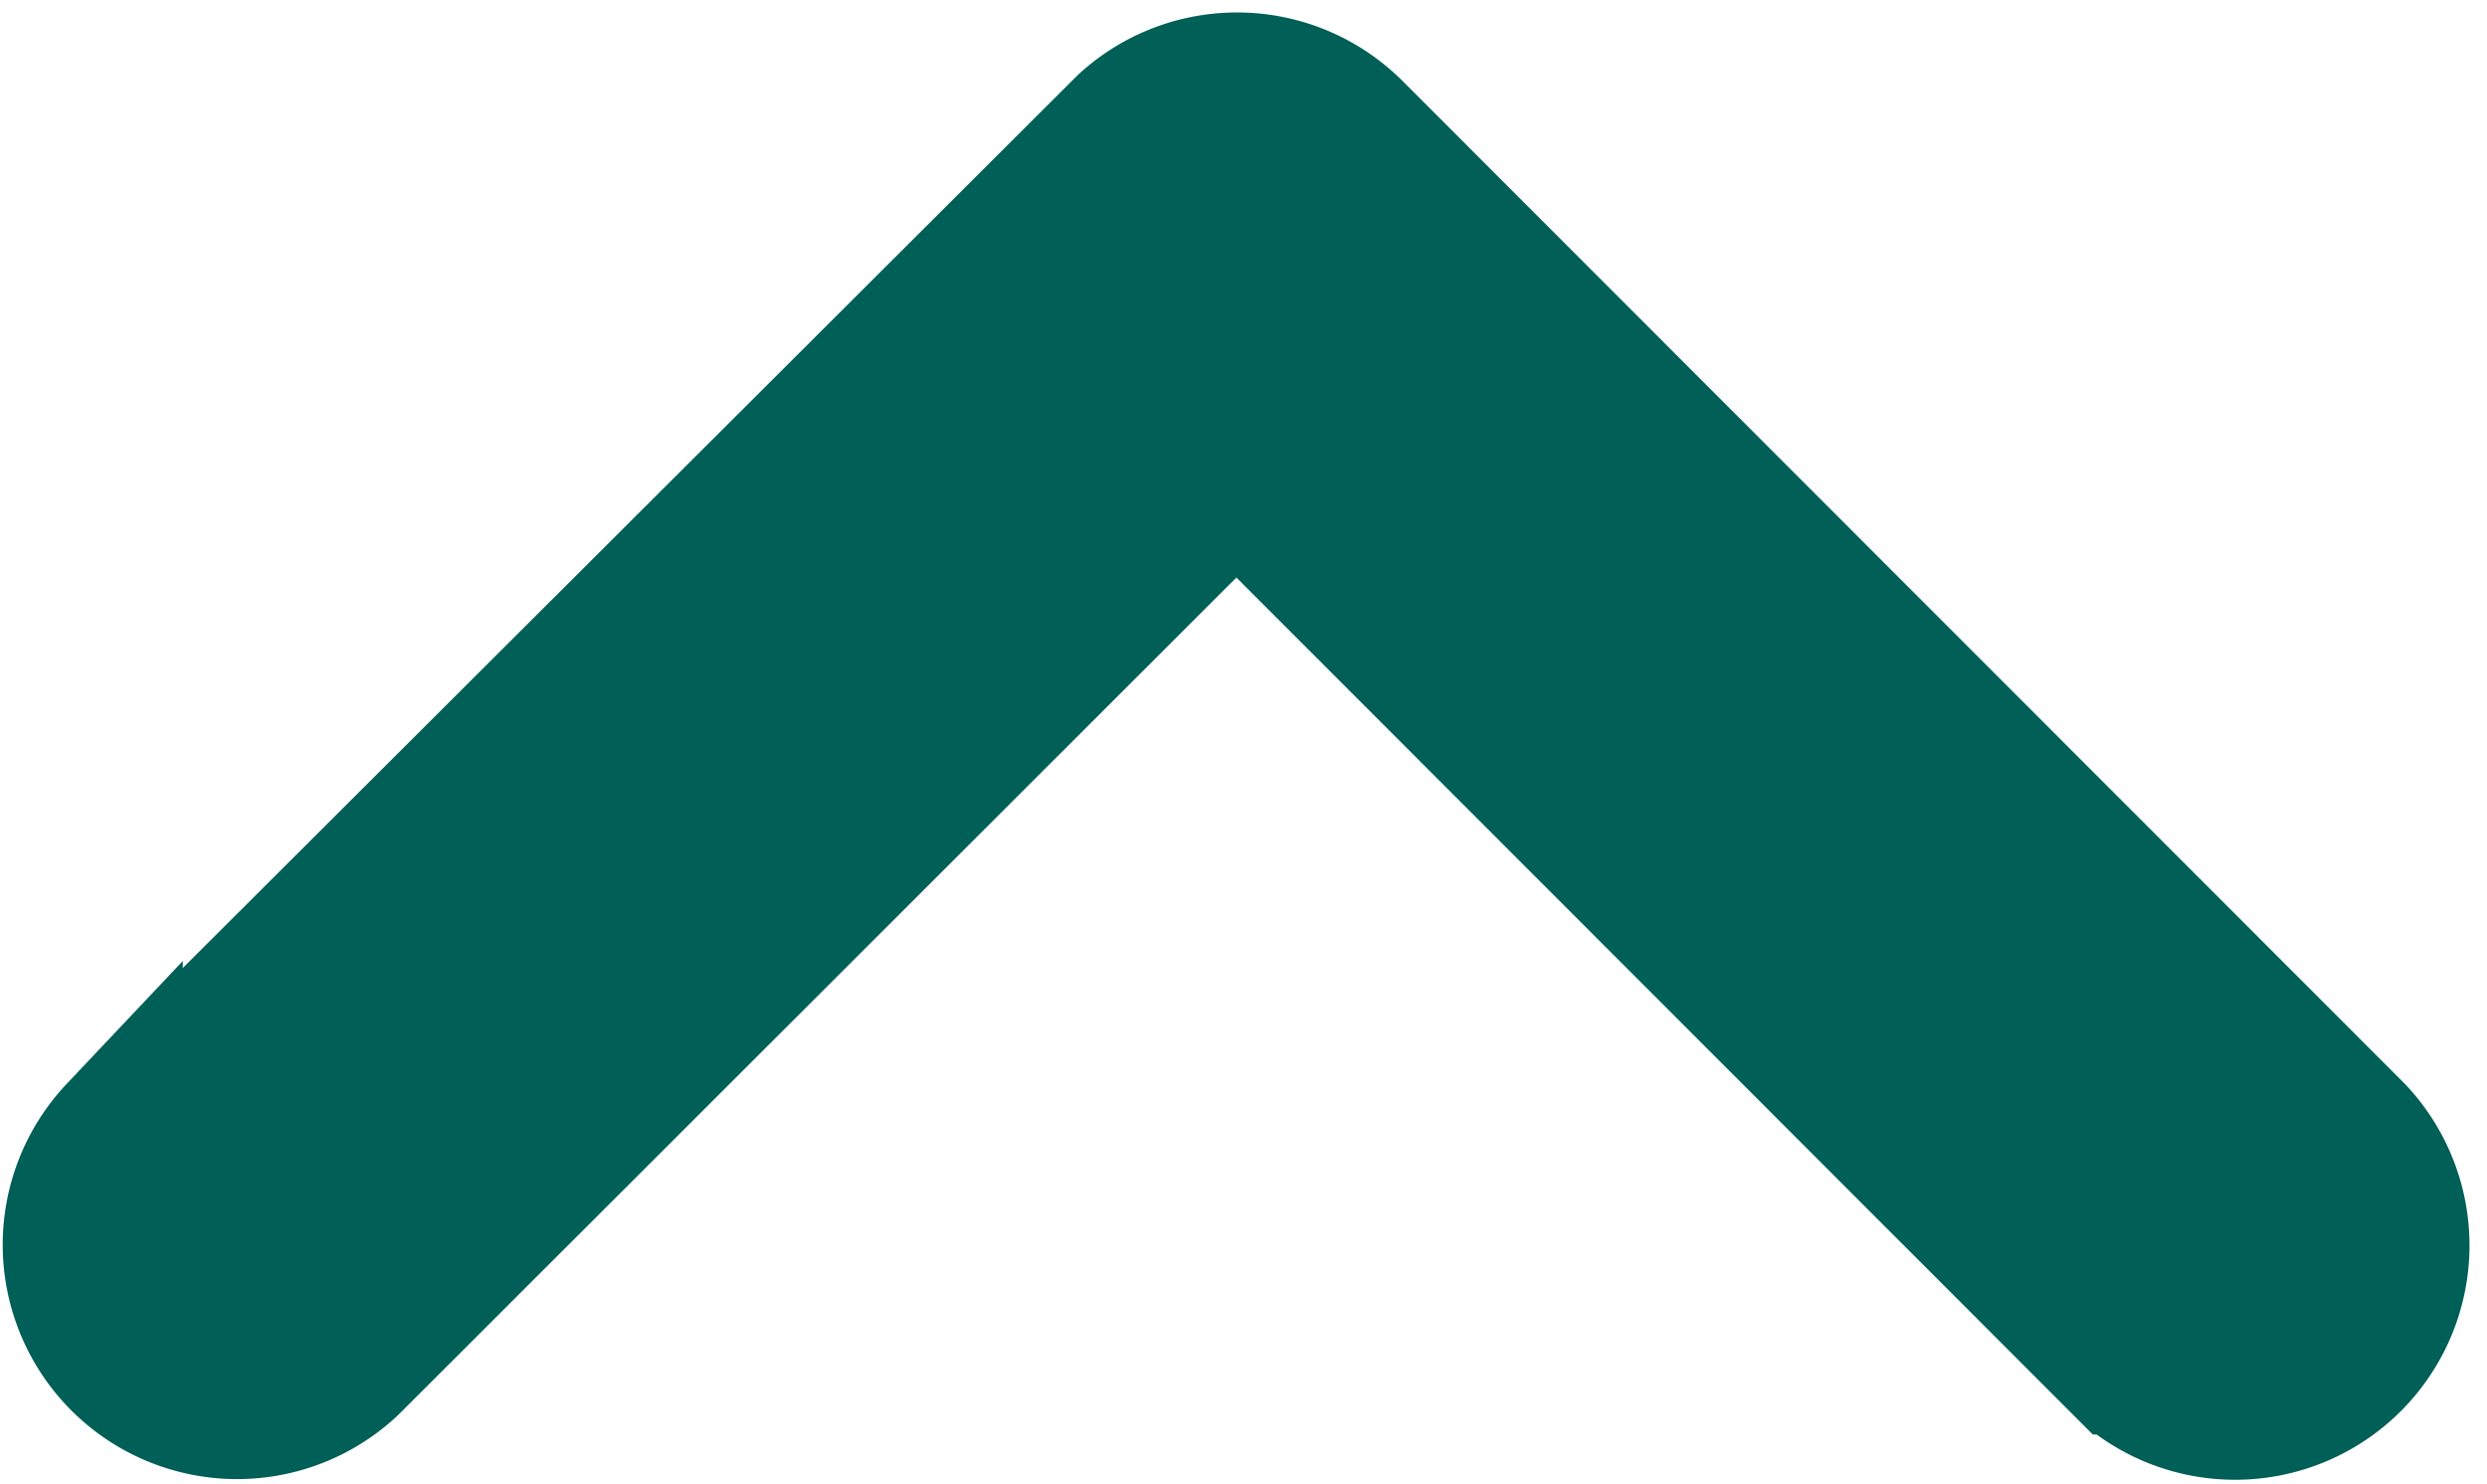 <svg xmlns="http://www.w3.org/2000/svg" width="18.505" height="11.041" viewBox="0 0 18.505 11.041"><defs><style>.a{fill:#005F56;stroke:#005F56;}</style></defs><path class="a" d="M96.7,163.007l6.579,6.584a1.244,1.244,0,0,0,1.756-1.761l-7.454-7.459a1.241,1.241,0,0,0-1.715-.036l-7.506,7.49a1.244,1.244,0,0,0,1.756,1.761Z" transform="translate(-87.5 -159.416)"/></svg>